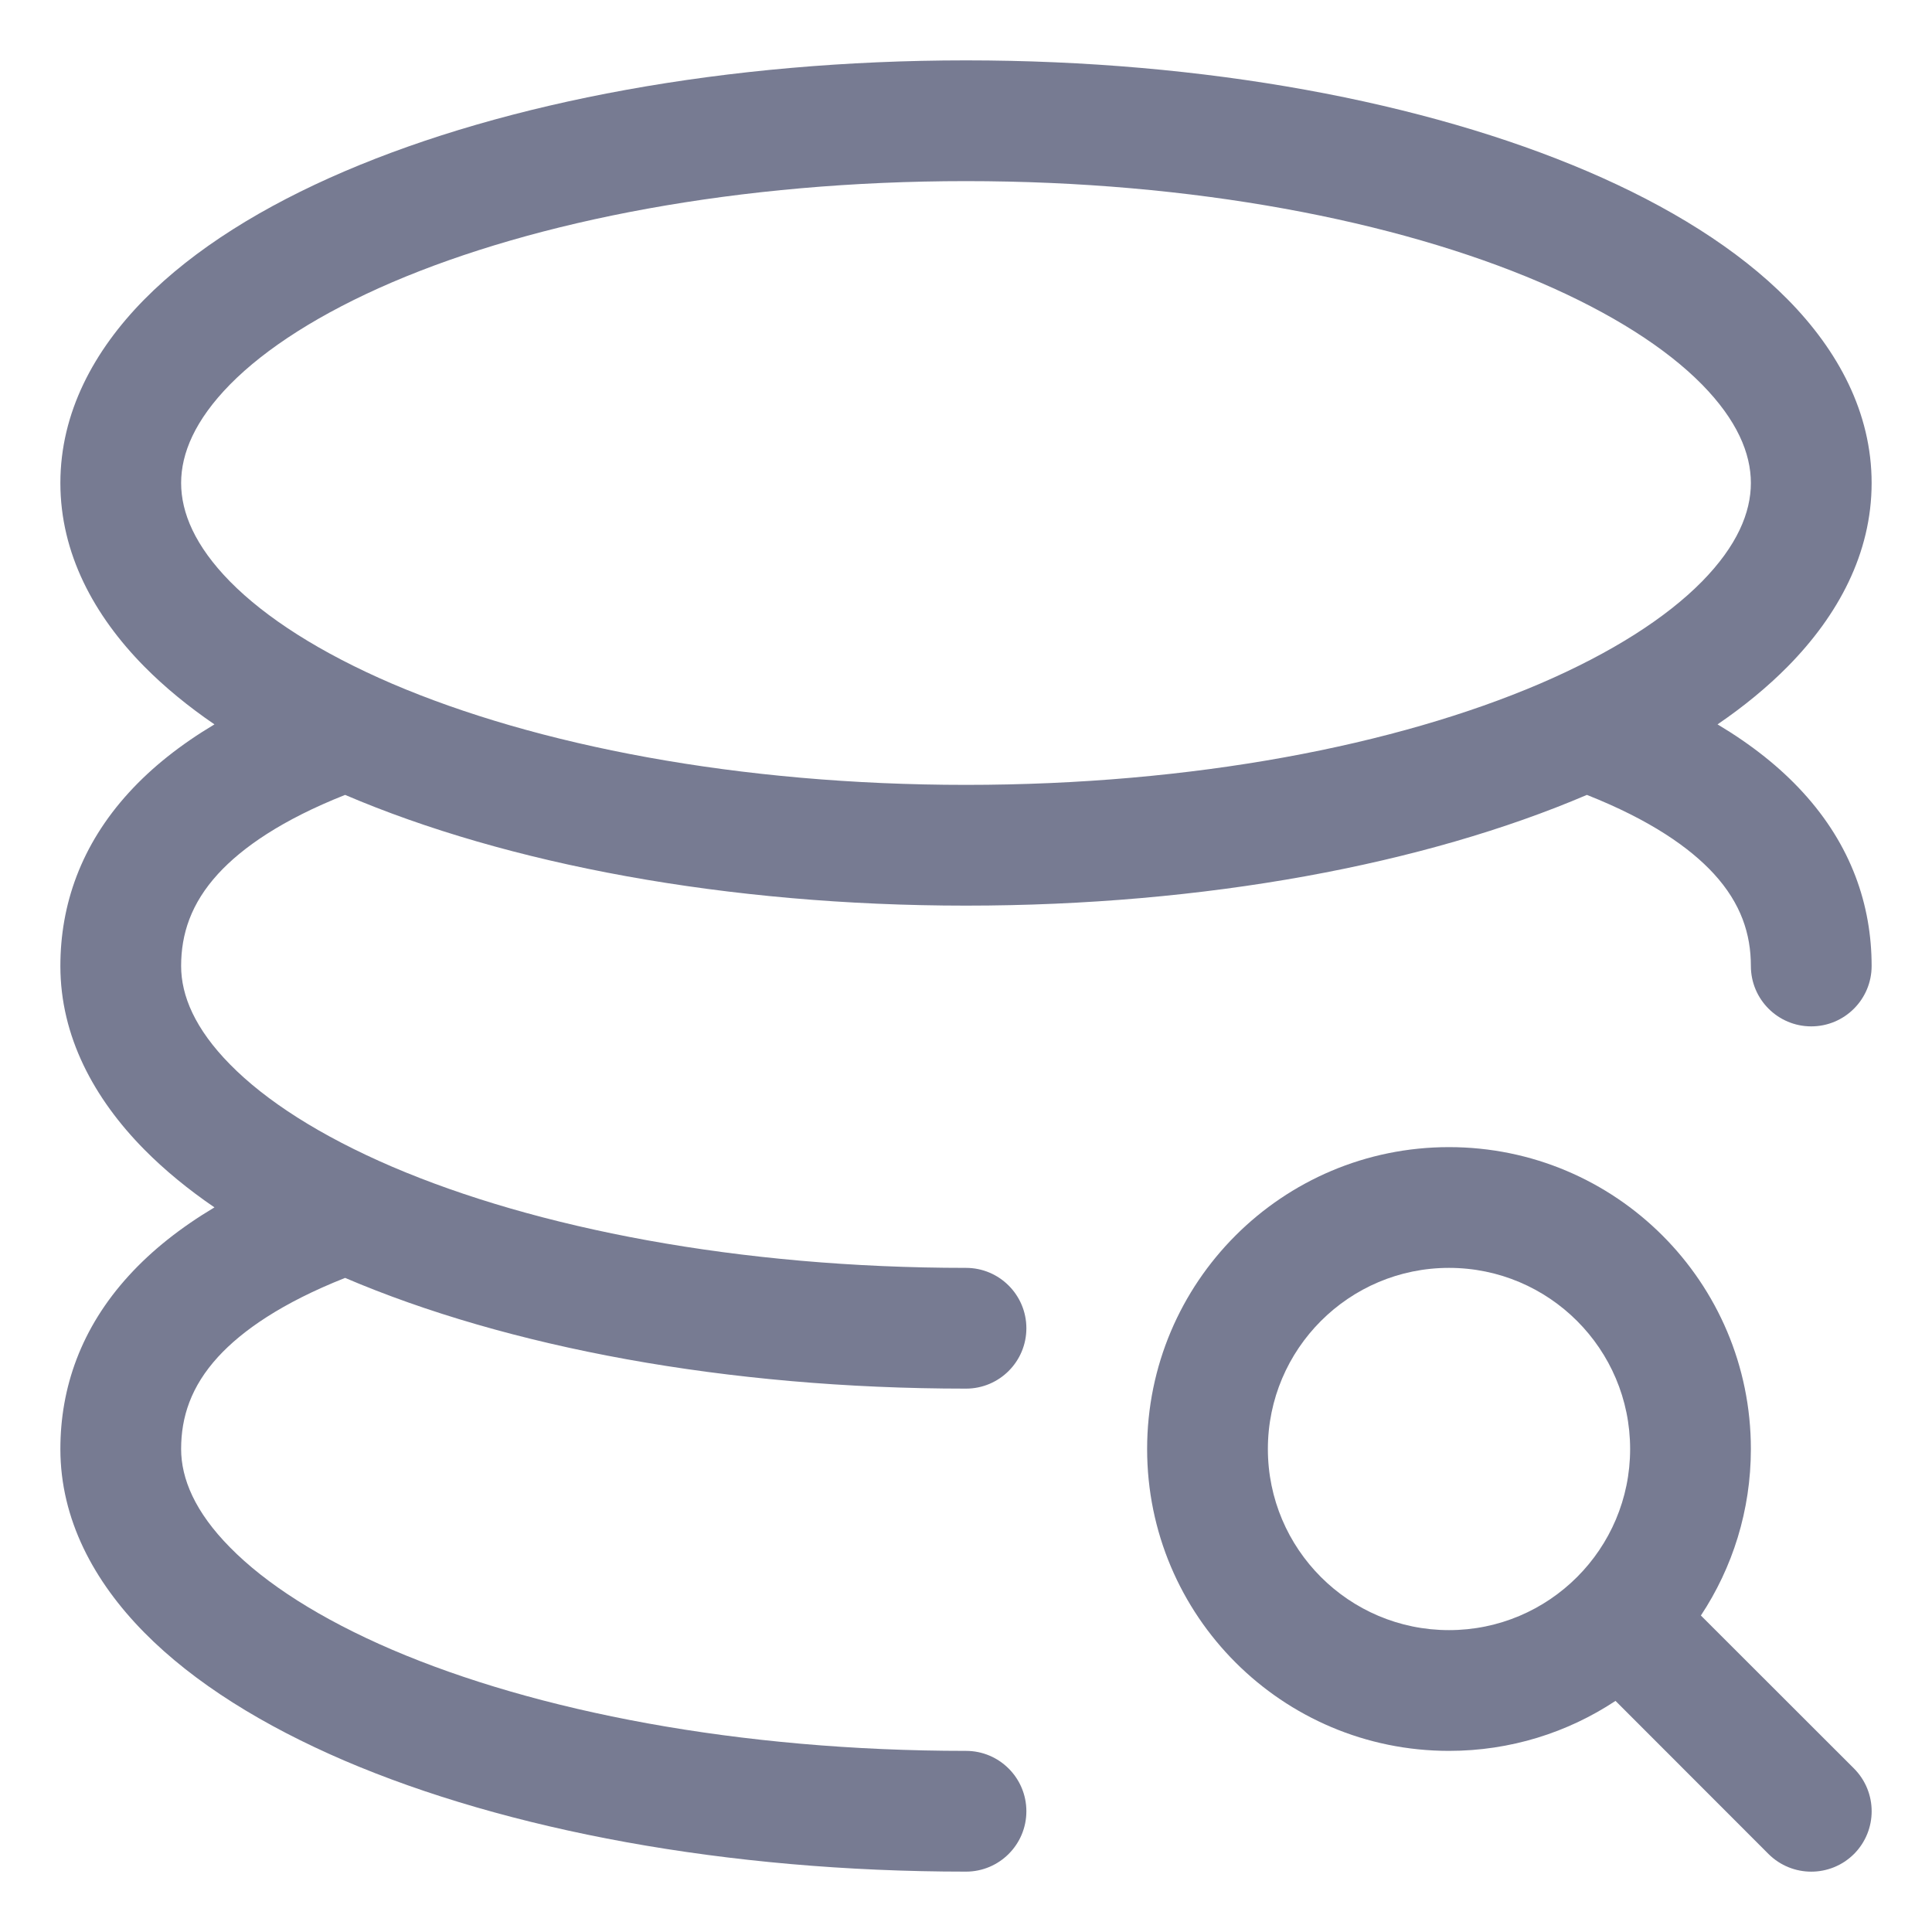 <svg width="16" height="16" viewBox="0 0 16 16" fill="none" xmlns="http://www.w3.org/2000/svg">
<path fill-rule="evenodd" clip-rule="evenodd" d="M8 0.5C9.984 0.5 11.804 0.844 13.147 1.419C13.817 1.706 14.392 2.061 14.806 2.481C15.222 2.903 15.5 3.417 15.5 4C15.5 4.583 15.222 5.097 14.806 5.519C14.637 5.69 14.442 5.85 14.224 5.999C14.507 6.168 14.742 6.355 14.931 6.562C15.331 6.999 15.5 7.495 15.5 8C15.5 8.276 15.276 8.5 15 8.5C14.724 8.5 14.5 8.276 14.5 8C14.5 7.736 14.419 7.483 14.194 7.237C13.994 7.019 13.665 6.79 13.142 6.583C11.799 7.157 9.982 7.5 8 7.5C6.018 7.5 4.201 7.157 2.858 6.583C2.335 6.79 2.006 7.019 1.806 7.237C1.581 7.483 1.5 7.736 1.5 8C1.5 8.245 1.614 8.52 1.906 8.816C2.2 9.115 2.651 9.406 3.247 9.662C4.438 10.172 6.118 10.5 8 10.5C8.276 10.5 8.5 10.724 8.5 11C8.5 11.276 8.276 11.5 8 11.5C6.018 11.5 4.201 11.157 2.858 10.583C2.335 10.79 2.006 11.019 1.806 11.237C1.581 11.483 1.5 11.736 1.5 12C1.5 12.245 1.614 12.521 1.906 12.816C2.2 13.115 2.651 13.406 3.247 13.662C4.438 14.172 6.118 14.5 8 14.5C8.276 14.5 8.5 14.724 8.5 15C8.5 15.276 8.276 15.5 8 15.5C6.016 15.5 4.196 15.156 2.853 14.581C2.183 14.293 1.608 13.939 1.194 13.519C0.778 13.097 0.5 12.583 0.5 12C0.5 11.495 0.669 10.999 1.069 10.562C1.258 10.355 1.493 10.168 1.776 9.999C1.558 9.85 1.363 9.69 1.194 9.519C0.778 9.097 0.5 8.583 0.5 8C0.5 7.495 0.669 6.999 1.069 6.562C1.258 6.355 1.493 6.168 1.776 5.999C1.558 5.85 1.363 5.69 1.194 5.519C0.778 5.097 0.5 4.583 0.5 4C0.5 3.417 0.778 2.903 1.194 2.481C1.608 2.061 2.183 1.706 2.853 1.419C4.196 0.844 6.016 0.5 8 0.5ZM1.5 4C1.5 4.245 1.614 4.52 1.906 4.817C2.2 5.115 2.651 5.406 3.247 5.662C4.438 6.172 6.118 6.5 8 6.5C9.882 6.5 11.562 6.172 12.753 5.662C13.349 5.406 13.8 5.115 14.094 4.817C14.386 4.52 14.5 4.245 14.5 4C14.5 3.755 14.386 3.48 14.094 3.183C13.8 2.885 13.349 2.594 12.753 2.338C11.562 1.828 9.882 1.5 8 1.5C6.118 1.5 4.438 1.828 3.247 2.338C2.651 2.594 2.2 2.885 1.906 3.183C1.614 3.48 1.5 3.755 1.5 4Z" fill="#777B92"/>
<path fill-rule="evenodd" clip-rule="evenodd" d="M9.5 12C9.5 10.619 10.619 9.5 12 9.5C13.381 9.5 14.5 10.619 14.5 12C14.5 12.509 14.348 12.983 14.086 13.379L15.354 14.646C15.549 14.842 15.549 15.158 15.354 15.354C15.158 15.549 14.842 15.549 14.646 15.354L13.379 14.086C12.983 14.348 12.509 14.5 12 14.5C10.619 14.5 9.5 13.381 9.5 12ZM12 10.5C11.172 10.5 10.5 11.172 10.5 12C10.5 12.828 11.172 13.5 12 13.5C12.828 13.5 13.5 12.828 13.5 12C13.5 11.172 12.828 10.5 12 10.5Z" fill="#777B92"/>
</svg>
